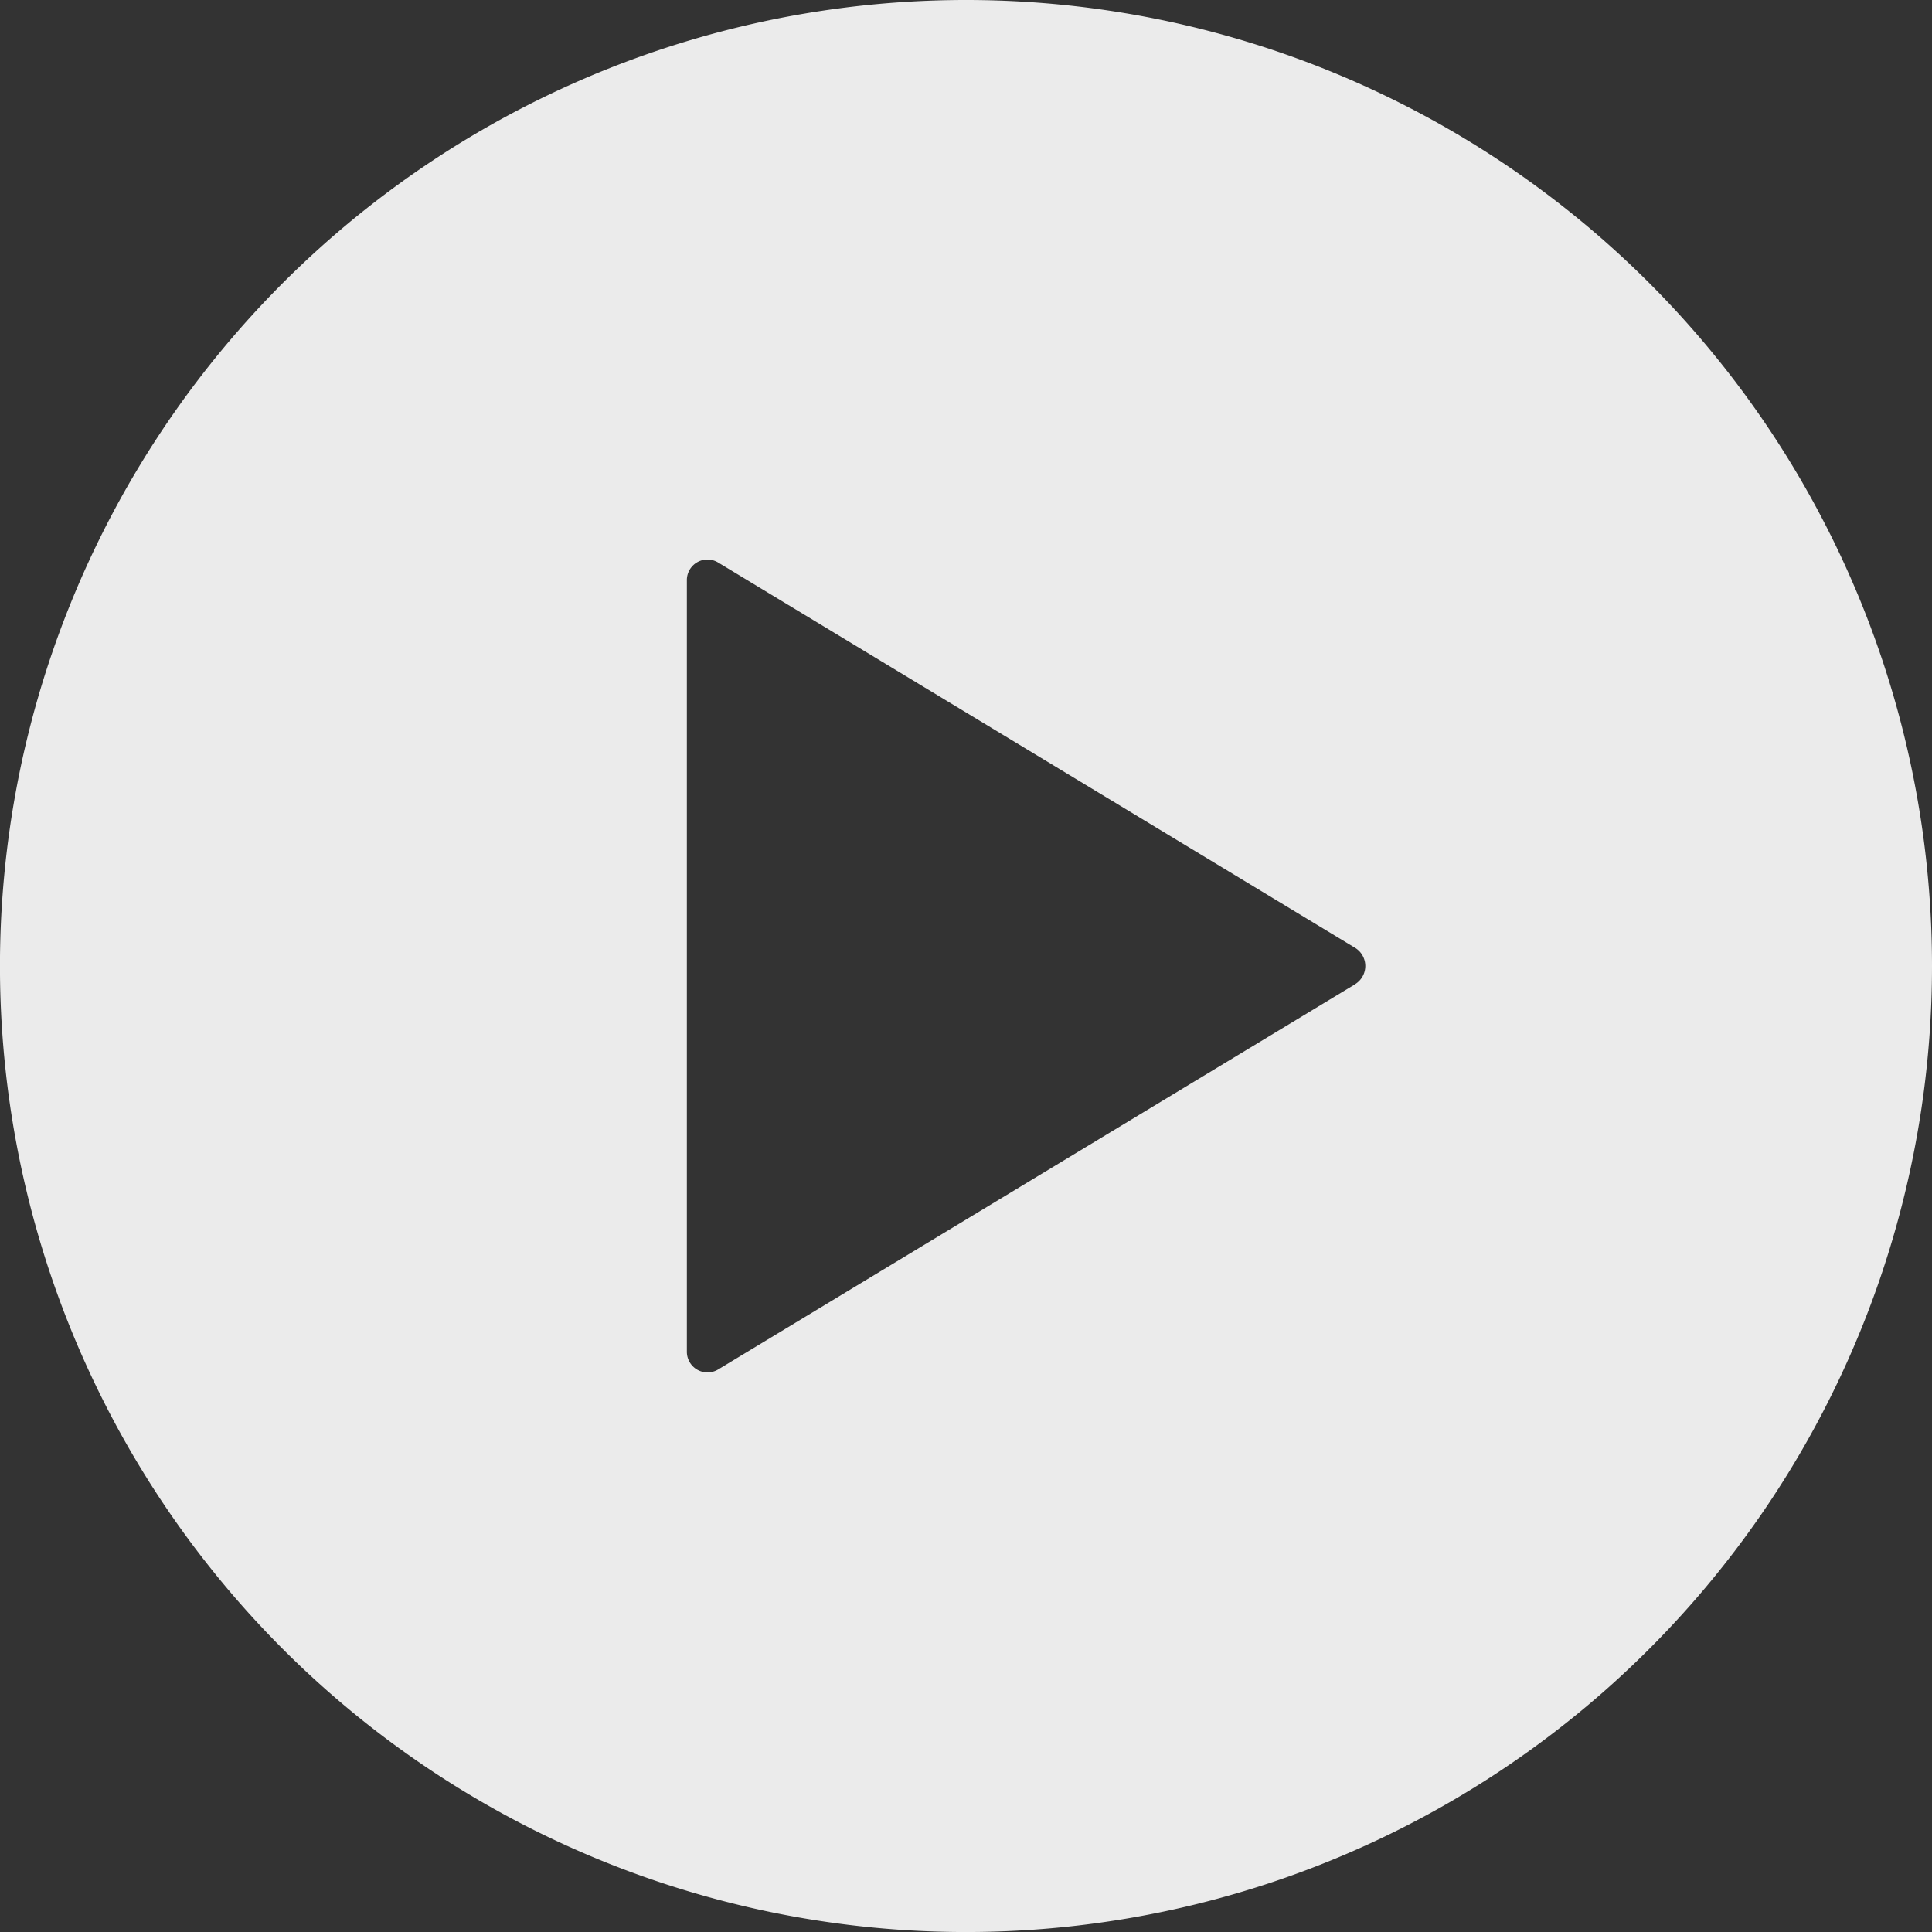<svg height="57.713" viewBox="0 0 57.713 57.713" width="57.713" xmlns="http://www.w3.org/2000/svg">
    <rect x="0" y="0" width="57.713" height="57.713" fill="#333333" stroke="none"/>
    <path d="M32.232,3.375A28.857,28.857,0,1,0,61.088,32.232,28.852,28.852,0,0,0,32.232,3.375Zm11.626,29.4L24.823,44.287a.617.617,0,0,1-.93-.541V20.717a.615.615,0,0,1,.93-.541L43.857,31.69A.636.636,0,0,1,43.857,32.773Z"
          fill="#fff"
          id="play" opacity="0.9" transform="translate(-3.375 -3.375)"/>
</svg>
